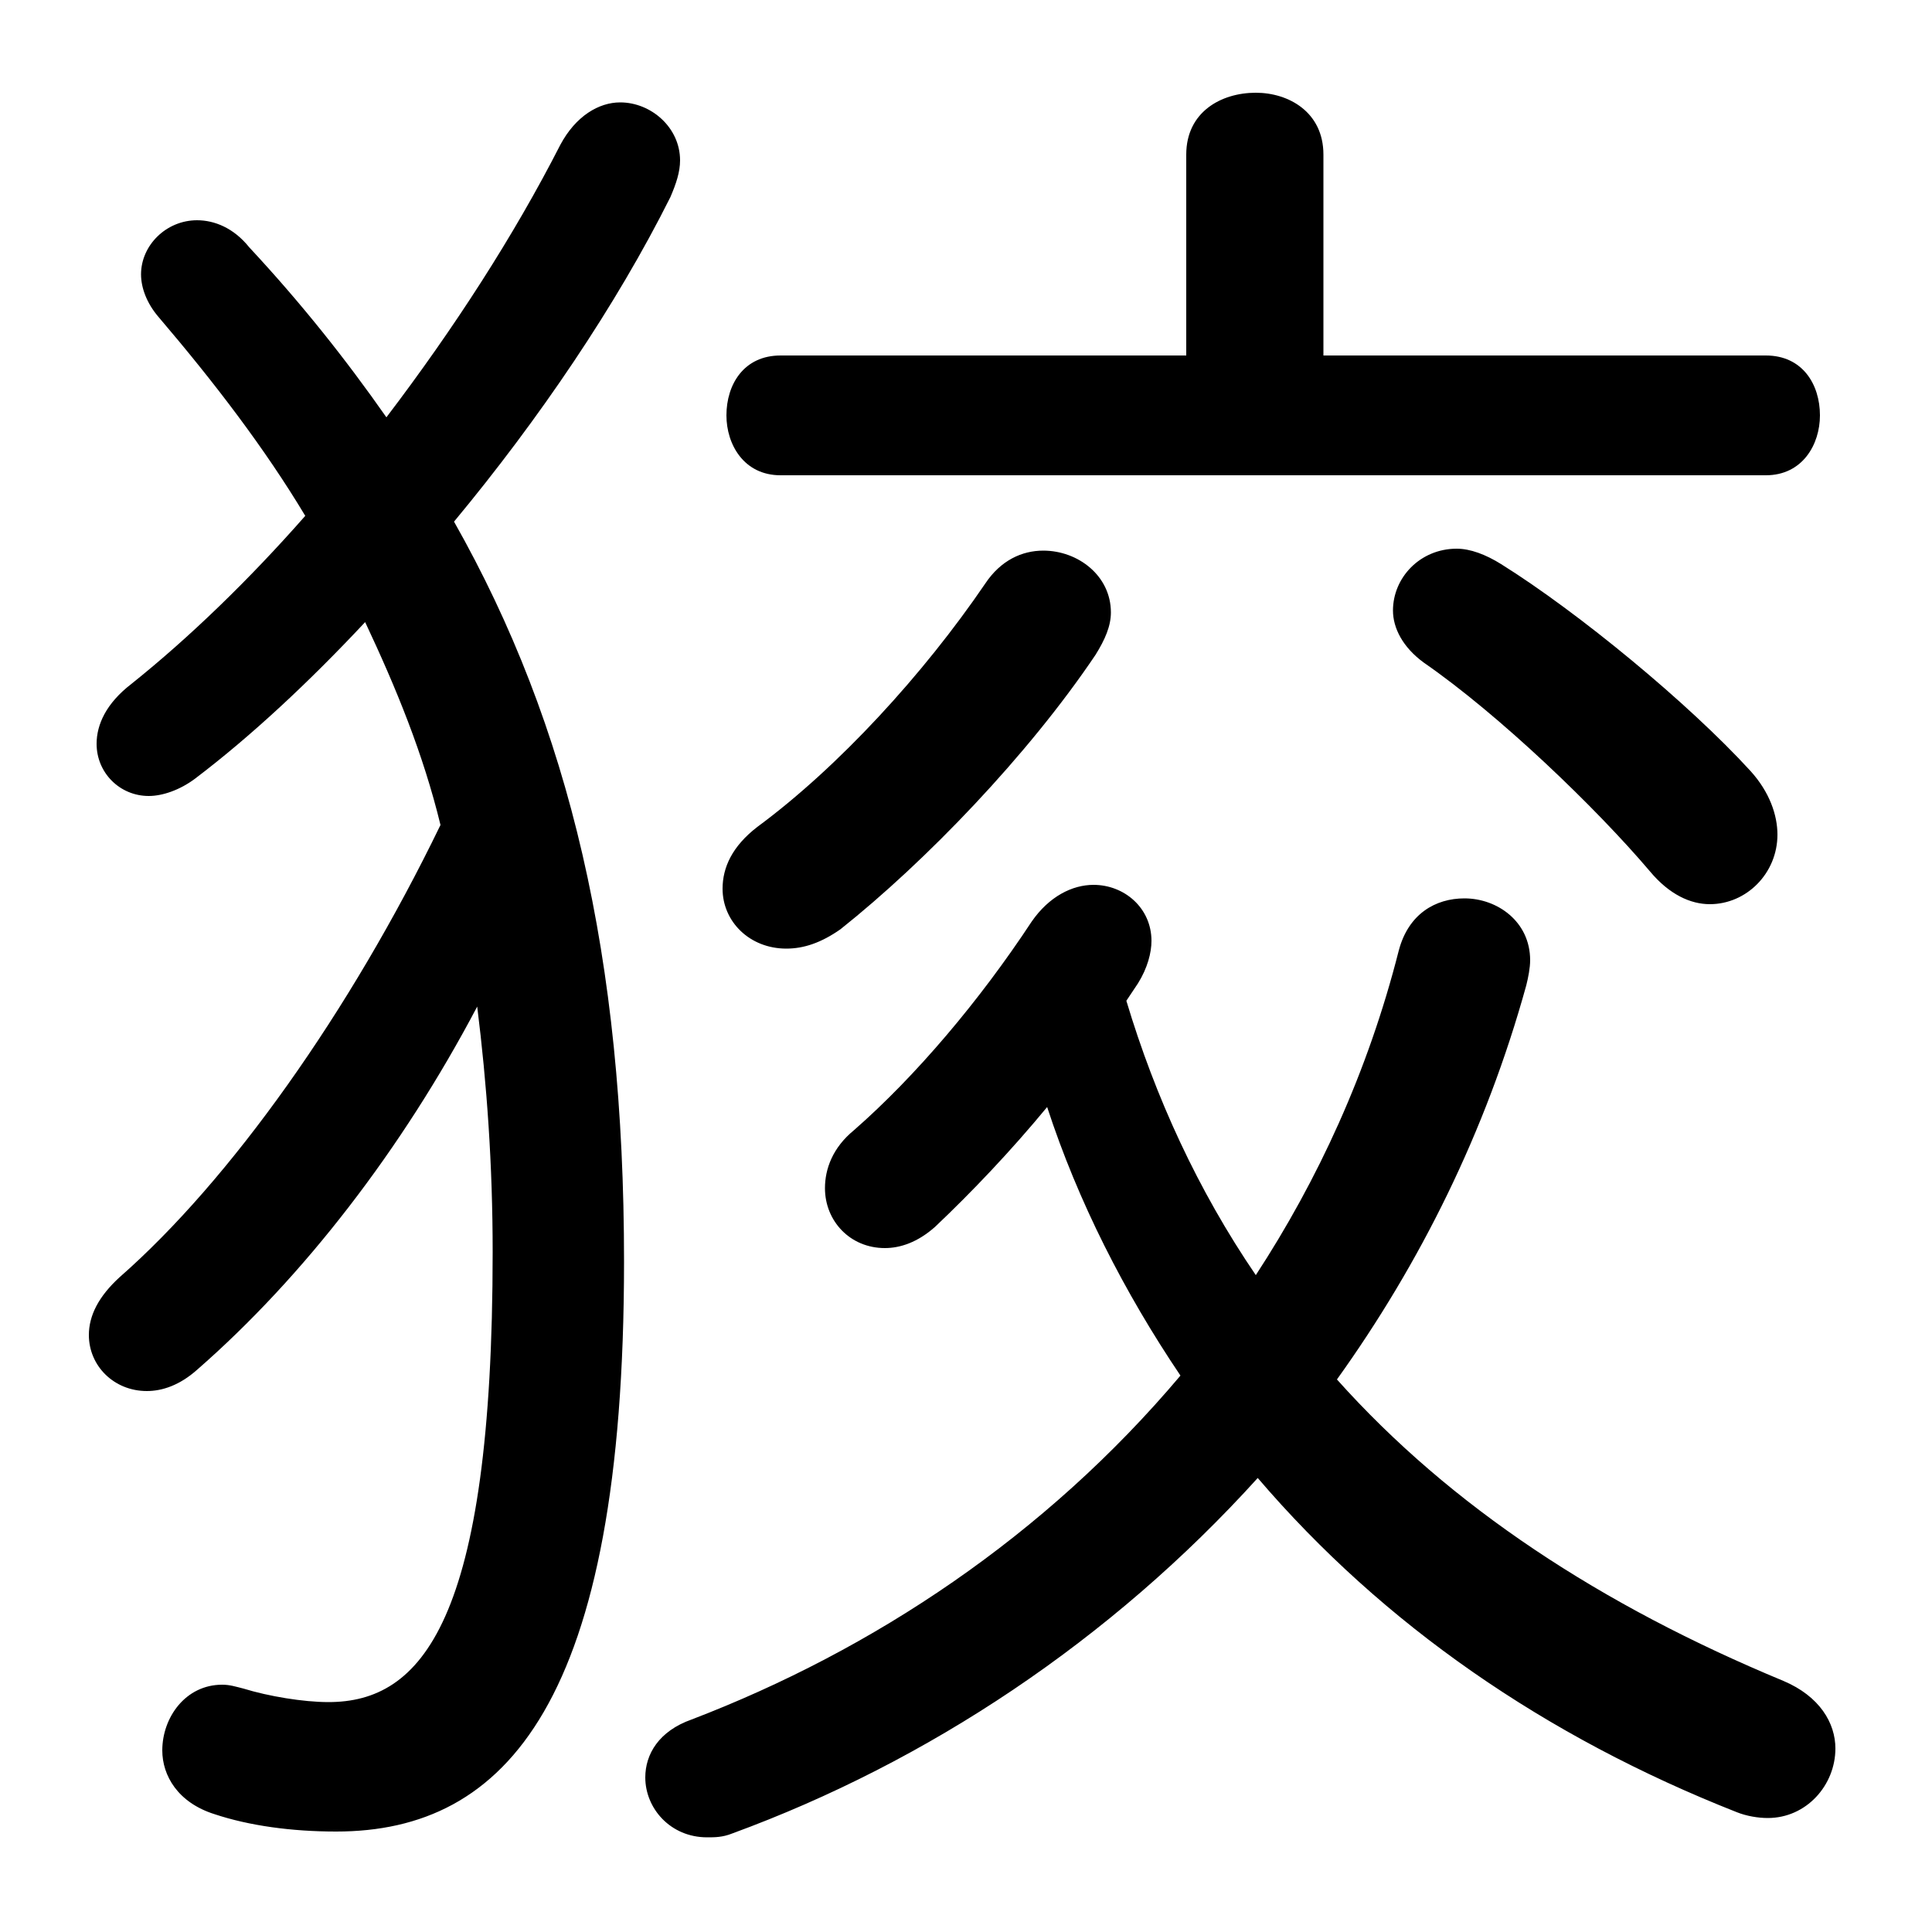 <svg xmlns="http://www.w3.org/2000/svg" viewBox="0 -44.0 50.0 50.0">
    <rect x="0" y="-44.0" width="50.0" height="50.0" fill="#808080" stroke="none"/>
    <g transform="scale(1, -1)">
        <!-- ボディの枠 -->
        <rect x="0" y="-6.0" width="50.0" height="50.0"
            stroke="white" fill="white"/>
        <!-- グリフ座標系の原点 -->
        <circle cx="0" cy="0" r="5" fill="white"/>
        <!-- グリフのアウトライン -->
        <g style="fill:black;stroke:#000000;stroke-width:0;stroke-linecap:round;stroke-linejoin:round;">
        <path d="M 29.15 18.1 C 29.25 18.25 29.35 18.4 29.45 18.55 C 29.7 18.95 29.8 19.35 29.8 19.65 C 29.8 20.5 29.1 21.1 28.3 21.1 C 27.75 21.1 27.15 20.8 26.7 20.15 C 25.35 18.1 23.7 16.15 22.1 14.75 C 21.55 14.3 21.35 13.75 21.35 13.25 C 21.35 12.4 22.0 11.7 22.9 11.7 C 23.3 11.7 23.75 11.85 24.2 12.25 C 25.15 13.15 26.15 14.2 27.1 15.35 C 27.9 12.9 29.1 10.55 30.55 8.4 C 27.05 4.25 22.6 1.3 17.9 -0.5 C 17.05 -0.8 16.7 -1.4 16.7 -2.0 C 16.7 -2.8 17.35 -3.55 18.3 -3.55 C 18.5 -3.55 18.7 -3.55 18.95 -3.45 C 24.0 -1.6 28.75 1.55 32.55 5.75 C 35.8 1.95 40.0 -0.95 44.95 -2.9 C 45.2 -3.0 45.5 -3.05 45.75 -3.05 C 46.75 -3.05 47.5 -2.2 47.5 -1.25 C 47.5 -0.6 47.1 0.1 46.15 0.5 C 41.45 2.45 37.55 5.0 34.6 8.3 C 36.75 11.3 38.45 14.7 39.5 18.5 C 39.55 18.7 39.6 18.95 39.6 19.15 C 39.6 20.15 38.75 20.75 37.9 20.75 C 37.15 20.75 36.45 20.35 36.2 19.4 C 35.4 16.25 34.1 13.45 32.5 11.0 C 31.0 13.2 29.9 15.6 29.15 18.1 Z M 11.75 30.5 C 13.95 33.15 15.95 36.1 17.35 38.9 C 17.5 39.25 17.6 39.55 17.6 39.85 C 17.6 40.7 16.85 41.35 16.05 41.35 C 15.5 41.35 14.9 41.0 14.5 40.25 C 13.3 37.9 11.75 35.5 10.0 33.2 C 8.95 34.7 7.8 36.15 6.45 37.6 C 6.05 38.1 5.55 38.3 5.1 38.3 C 4.3 38.3 3.65 37.65 3.65 36.9 C 3.65 36.55 3.8 36.15 4.1 35.8 C 5.55 34.1 6.85 32.4 7.9 30.65 C 6.45 29.0 4.9 27.5 3.4 26.3 C 2.75 25.8 2.5 25.25 2.5 24.75 C 2.5 24.0 3.1 23.4 3.85 23.4 C 4.2 23.4 4.65 23.55 5.05 23.85 C 6.5 24.95 8.0 26.35 9.45 27.9 C 10.25 26.2 10.95 24.5 11.4 22.65 C 9.05 17.8 5.95 13.45 3.1 10.95 C 2.55 10.45 2.3 9.95 2.3 9.45 C 2.3 8.65 2.95 8.0 3.8 8.0 C 4.2 8.0 4.65 8.15 5.1 8.55 C 7.85 10.95 10.4 14.25 12.35 17.95 C 12.6 15.95 12.75 13.85 12.75 11.6 C 12.75 2.0 10.9 -0.05 8.5 -0.05 C 7.85 -0.05 6.95 0.1 6.3 0.3 C 6.1 0.35 5.95 0.4 5.75 0.4 C 4.8 0.4 4.2 -0.45 4.2 -1.3 C 4.2 -1.95 4.6 -2.65 5.55 -2.95 C 6.45 -3.25 7.55 -3.4 8.7 -3.4 C 13.1 -3.4 16.15 -0.05 16.15 11.35 C 16.15 19.2 14.75 25.2 11.75 30.5 Z M 34.25 34.8 L 34.25 40.0 C 34.25 41.1 33.35 41.6 32.5 41.6 C 31.6 41.6 30.7 41.1 30.7 40.0 L 30.7 34.8 L 20.2 34.8 C 19.25 34.8 18.8 34.05 18.8 33.25 C 18.8 32.5 19.25 31.7 20.2 31.7 L 45.7 31.7 C 46.65 31.7 47.1 32.5 47.1 33.25 C 47.1 34.05 46.65 34.8 45.7 34.8 Z M 38.85 29.4 C 38.45 29.65 38.05 29.8 37.7 29.8 C 36.75 29.8 36.05 29.05 36.05 28.2 C 36.05 27.75 36.3 27.25 36.85 26.85 C 38.8 25.5 41.3 23.1 42.7 21.45 C 43.2 20.85 43.75 20.6 44.25 20.6 C 45.2 20.6 46.0 21.4 46.0 22.4 C 46.0 22.9 45.8 23.5 45.3 24.05 C 43.7 25.8 40.85 28.15 38.85 29.4 Z M 25.5 28.9 C 23.9 26.55 21.7 24.15 19.6 22.6 C 18.95 22.1 18.7 21.55 18.7 21.0 C 18.7 20.15 19.4 19.45 20.35 19.45 C 20.8 19.45 21.25 19.6 21.75 19.95 C 23.95 21.7 26.6 24.45 28.35 27.05 C 28.6 27.45 28.75 27.8 28.75 28.15 C 28.75 29.1 27.9 29.75 27.0 29.75 C 26.45 29.75 25.9 29.5 25.5 28.9 Z"/>
    </g>
    </g>
</svg>
